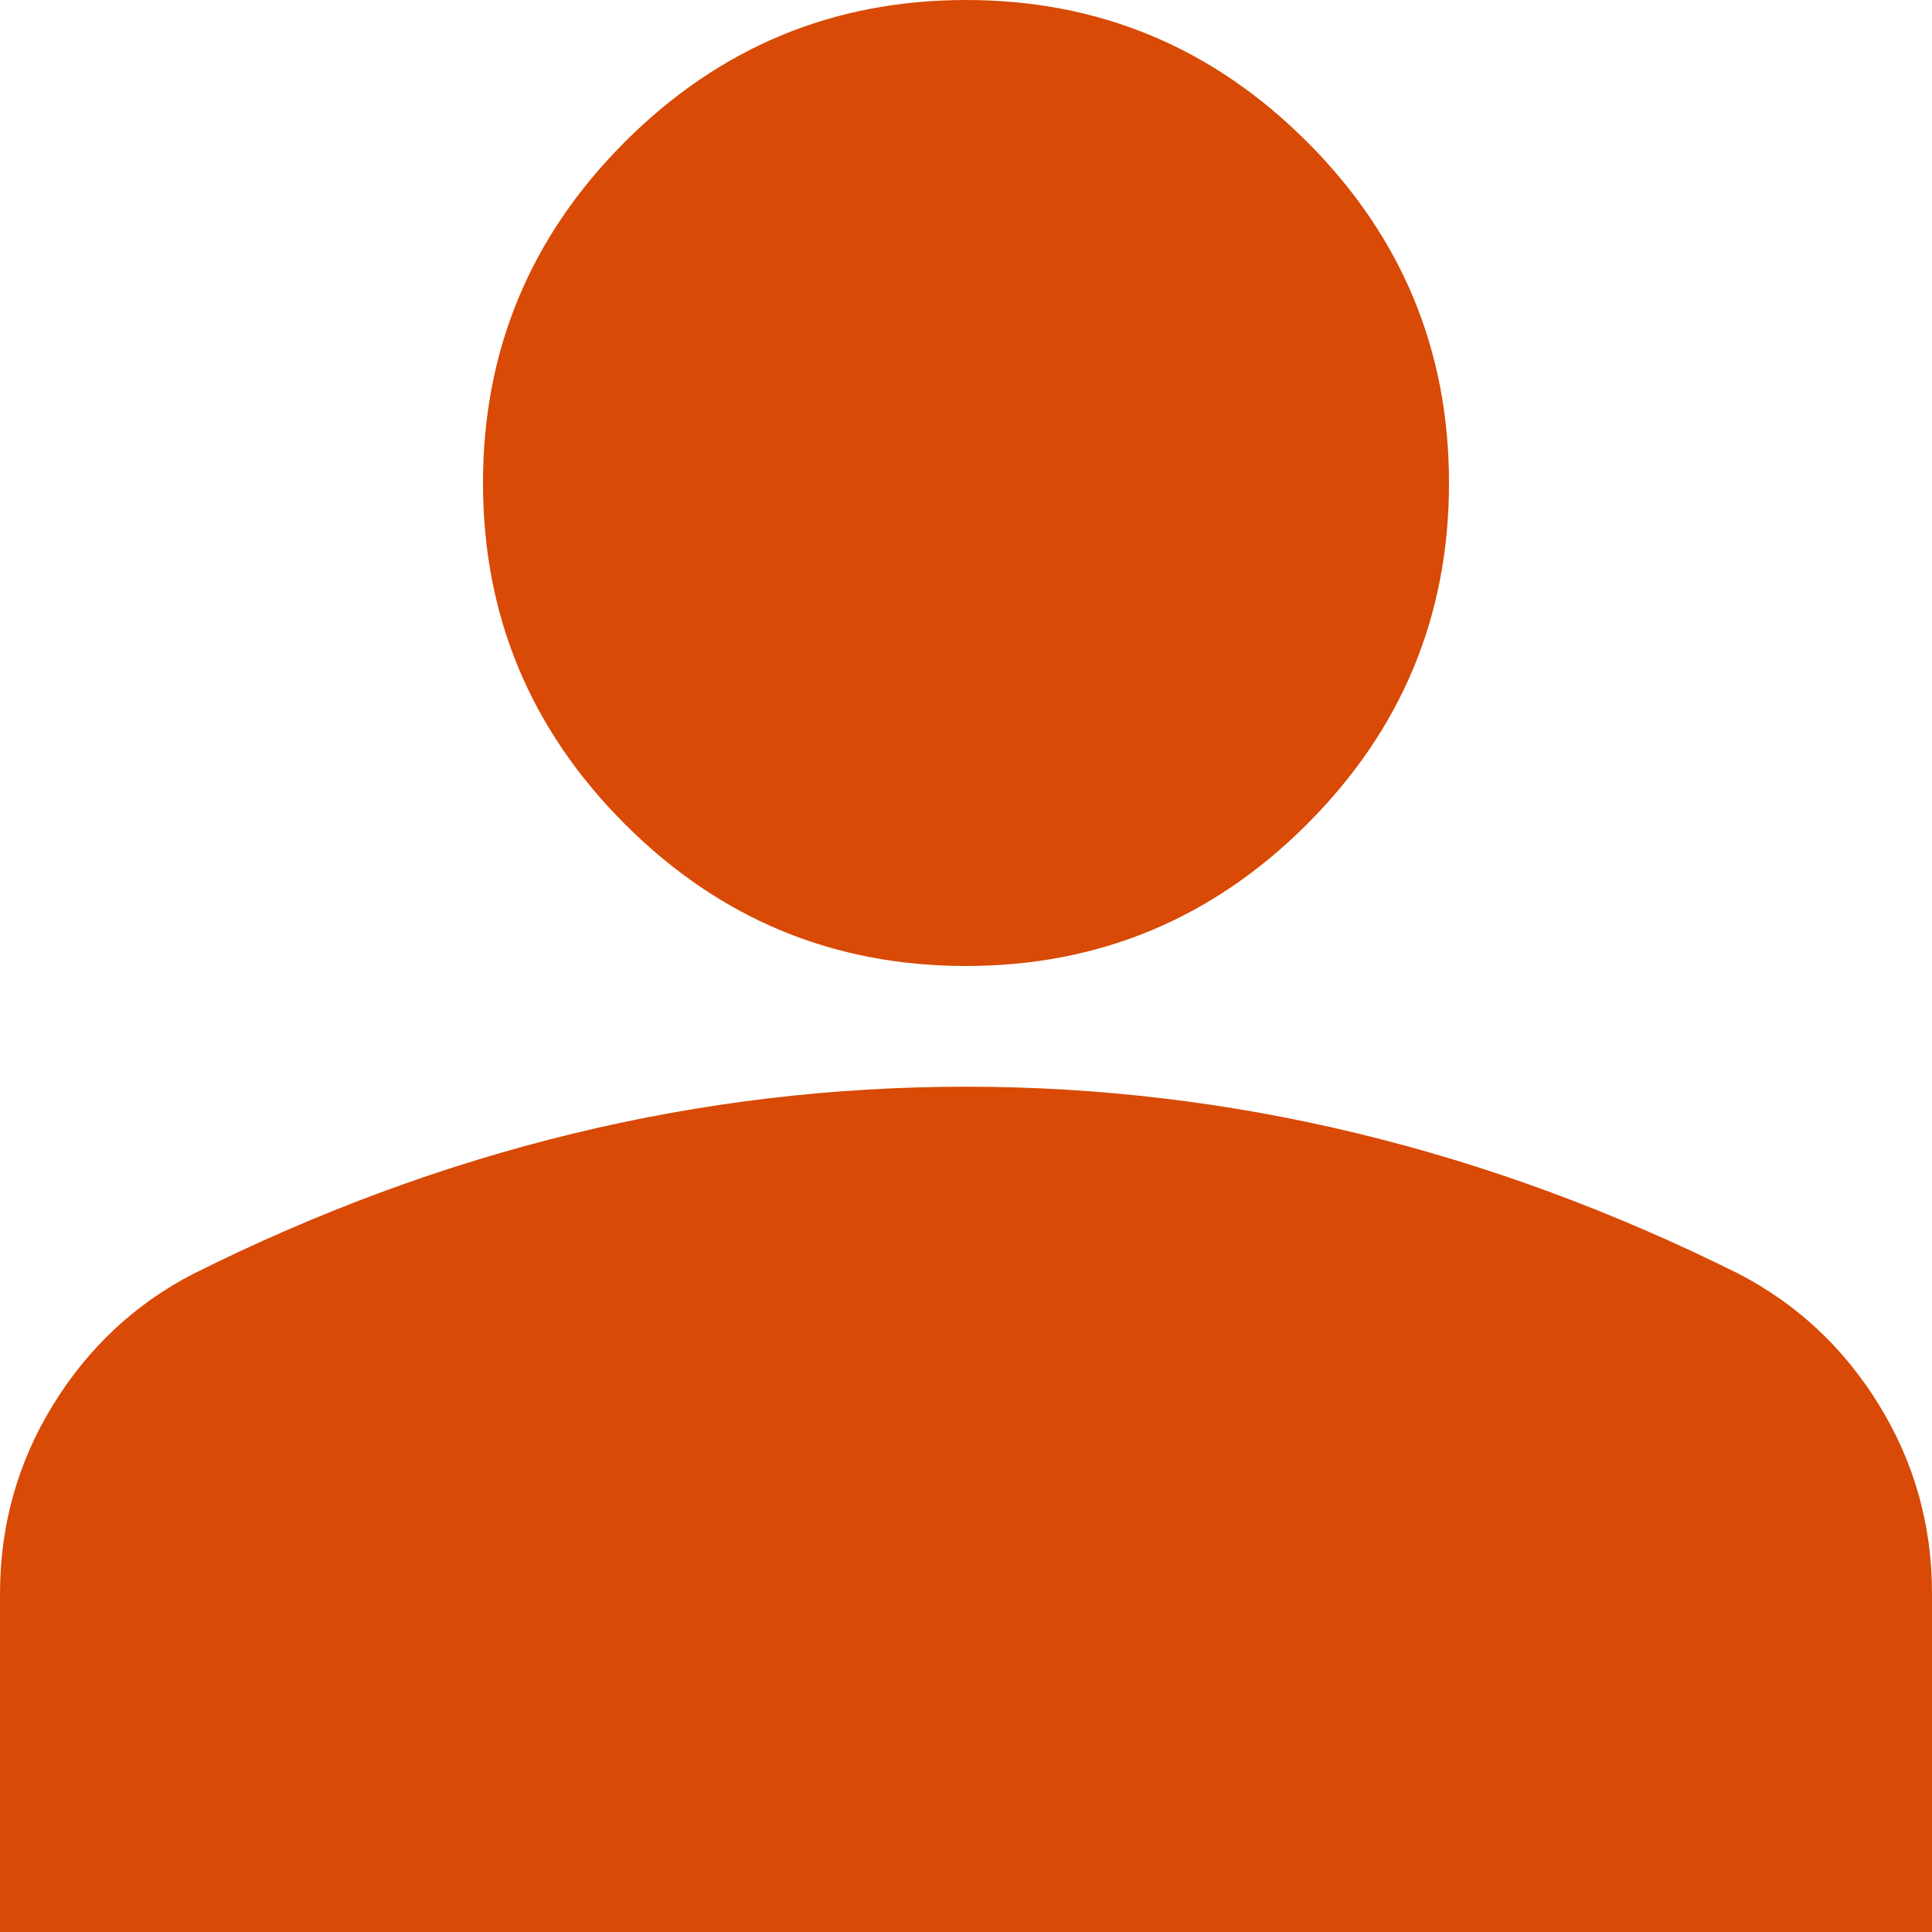<svg width="25" height="25" viewBox="0 0 25 25" fill="none" xmlns="http://www.w3.org/2000/svg">
<path d="M12.5 12.5C10.781 12.5 9.31 11.888 8.086 10.664C6.862 9.44 6.25 7.969 6.25 6.25C6.25 4.531 6.862 3.06 8.086 1.836C9.31 0.612 10.781 0 12.5 0C14.219 0 15.69 0.612 16.914 1.836C18.138 3.06 18.75 4.531 18.75 6.25C18.75 7.969 18.138 9.44 16.914 10.664C15.69 11.888 14.219 12.5 12.5 12.5ZM0 25V20.625C0 19.74 0.228 18.925 0.684 18.183C1.141 17.44 1.746 16.874 2.5 16.484C4.115 15.677 5.755 15.071 7.422 14.667C9.089 14.263 10.781 14.062 12.5 14.062C14.219 14.062 15.912 14.265 17.578 14.669C19.245 15.073 20.885 15.678 22.5 16.484C23.255 16.875 23.861 17.442 24.317 18.184C24.773 18.927 25.001 19.741 25 20.625V25H0Z" fill="#D84A05"/>
</svg>
